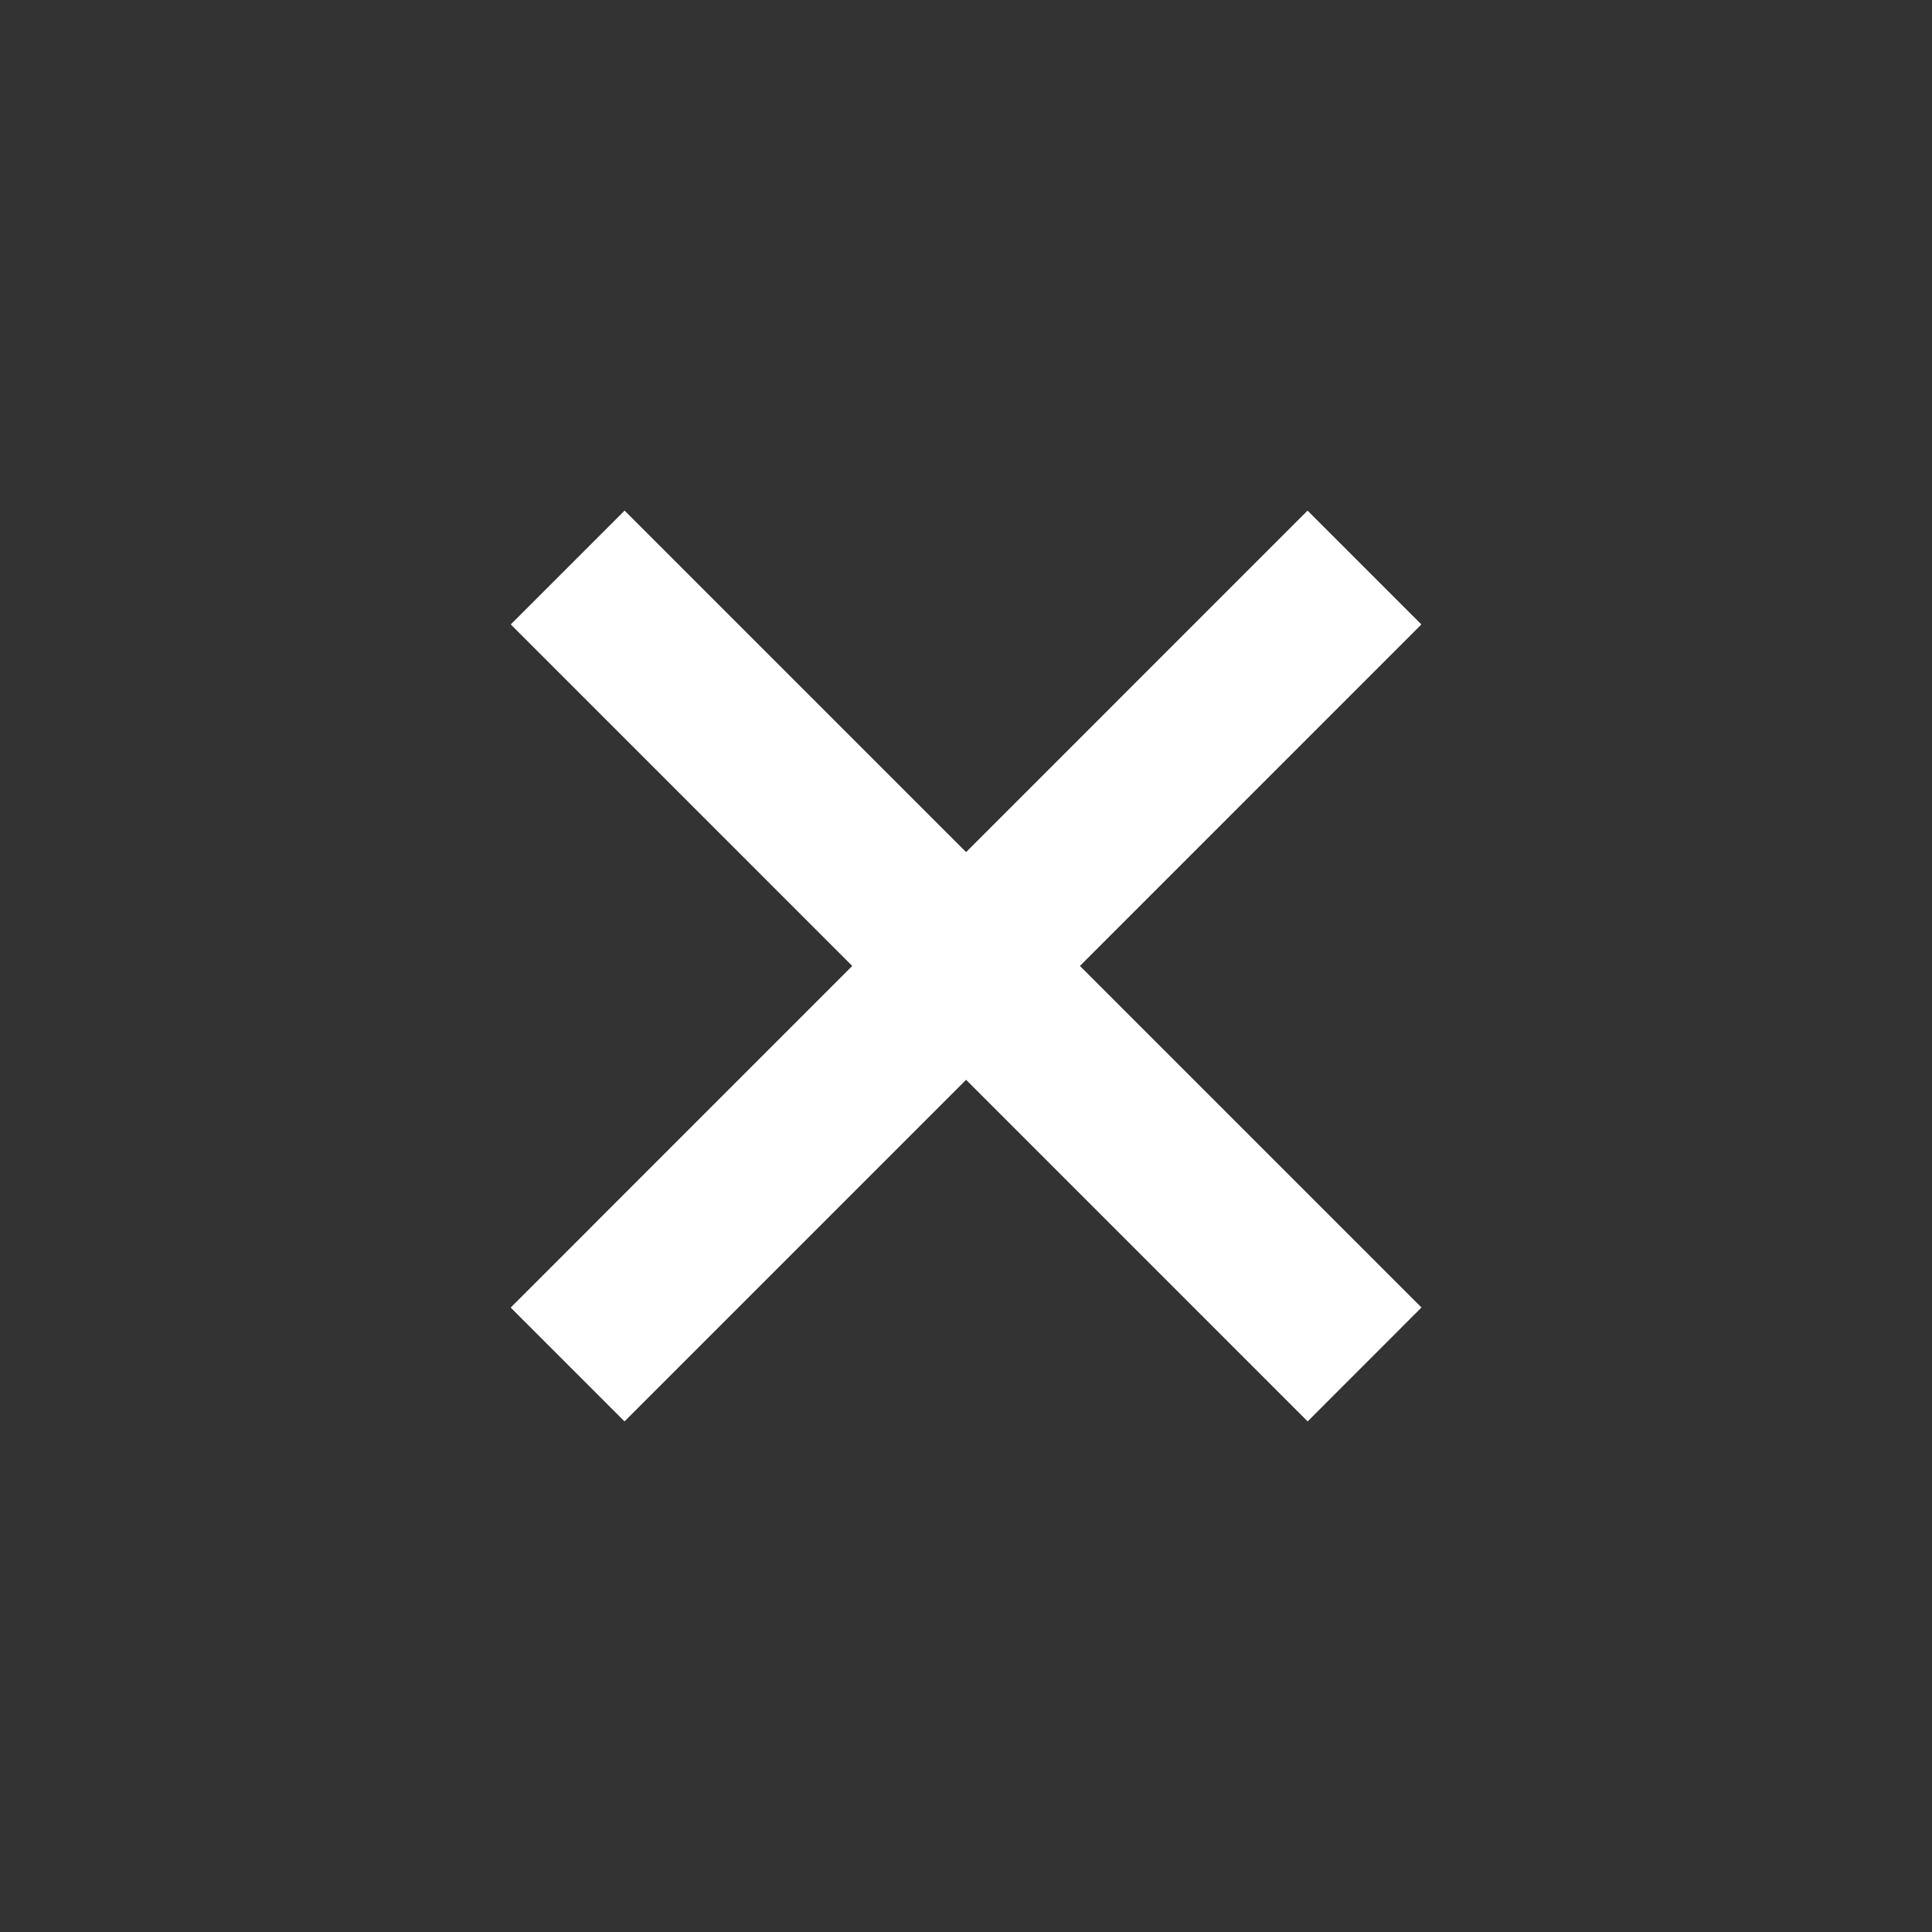 <svg width="24" height="24" viewBox="0 0 24 24" fill="none" xmlns="http://www.w3.org/2000/svg">
<rect x="0" y="0" width="24" height="24" fill="#333333" stroke="none"/>
<path fill-rule="evenodd" clip-rule="evenodd" d="M6.344 16.243L16.243 6.343L17.657 7.757L7.758 17.657L6.344 16.243Z" fill="white"/>
<path fill-rule="evenodd" clip-rule="evenodd" d="M16.244 17.657L6.345 7.757L7.759 6.343L17.658 16.242L16.244 17.657Z" fill="white"/>
</svg>
